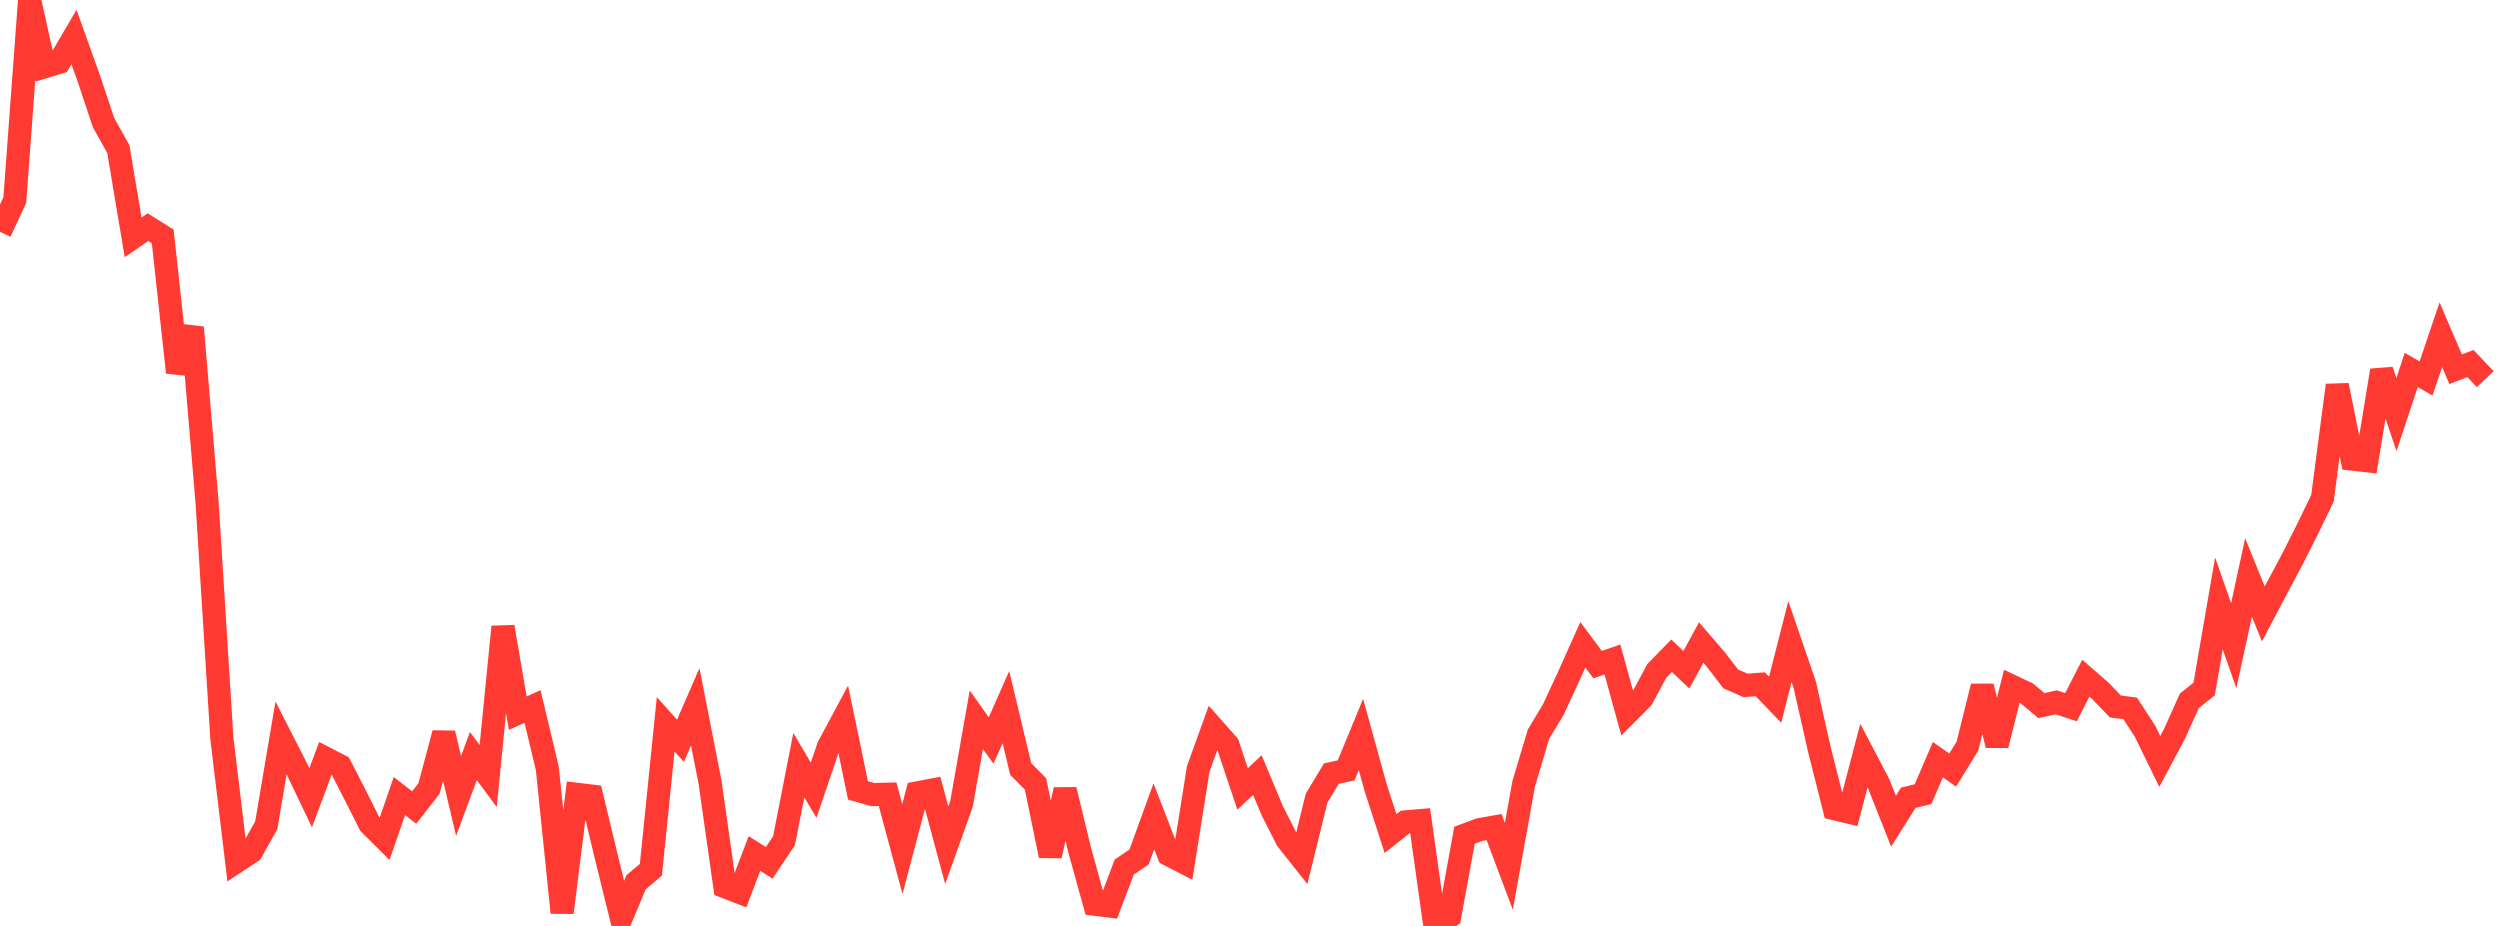 <?xml version="1.0" standalone="no"?>
<!DOCTYPE svg PUBLIC "-//W3C//DTD SVG 1.1//EN" "http://www.w3.org/Graphics/SVG/1.1/DTD/svg11.dtd">

<svg width="135" height="50" viewBox="0 0 135 50" preserveAspectRatio="none" 
  xmlns="http://www.w3.org/2000/svg"
  xmlns:xlink="http://www.w3.org/1999/xlink">


<polyline points="0.0, 12.519 0.799, 10.804 1.598, 0.0 2.396, 3.607 3.195, 3.362 3.994, 1.999 4.793, 4.226 5.592, 6.623 6.391, 8.051 7.189, 12.817 7.988, 12.266 8.787, 12.766 9.586, 20.111 10.385, 17.685 11.183, 27.136 11.982, 39.877 12.781, 46.518 13.58, 45.99 14.379, 44.562 15.178, 39.845 15.976, 41.408 16.775, 43.079 17.574, 40.944 18.373, 41.358 19.172, 42.918 19.97, 44.499 20.769, 45.292 21.568, 42.987 22.367, 43.608 23.166, 42.581 23.964, 39.594 24.763, 42.982 25.562, 40.826 26.361, 41.905 27.16, 33.849 27.959, 38.511 28.757, 38.15 29.556, 41.5 30.355, 49.28 31.154, 42.894 31.953, 42.989 32.751, 46.317 33.55, 49.557 34.349, 47.638 35.148, 46.968 35.947, 39.112 36.746, 40.002 37.544, 38.168 38.343, 42.241 39.142, 47.881 39.941, 48.188 40.74, 46.089 41.538, 46.592 42.337, 45.397 43.136, 41.316 43.935, 42.675 44.734, 40.321 45.533, 38.834 46.331, 42.681 47.13, 42.907 47.929, 42.887 48.728, 45.851 49.527, 42.817 50.325, 42.666 51.124, 45.644 51.923, 43.403 52.722, 38.865 53.521, 39.987 54.32, 38.183 55.118, 41.527 55.917, 42.331 56.716, 46.21 57.515, 42.647 58.314, 45.952 59.112, 48.826 59.911, 48.926 60.71, 46.82 61.509, 46.277 62.308, 44.079 63.107, 46.145 63.905, 46.555 64.704, 41.522 65.503, 39.314 66.302, 40.214 67.101, 42.601 67.899, 41.855 68.698, 43.772 69.497, 45.344 70.296, 46.352 71.095, 43.105 71.893, 41.774 72.692, 41.6 73.491, 39.661 74.29, 42.55 75.089, 45.014 75.888, 44.382 76.686, 44.315 77.485, 50.0 78.284, 49.486 79.083, 45.104 79.882, 44.804 80.68, 44.662 81.479, 46.785 82.278, 42.329 83.077, 39.651 83.876, 38.32 84.675, 36.598 85.473, 34.818 86.272, 35.891 87.071, 35.613 87.87, 38.514 88.669, 37.712 89.467, 36.228 90.266, 35.41 91.065, 36.167 91.864, 34.697 92.663, 35.624 93.462, 36.663 94.26, 37.012 95.059, 36.952 95.858, 37.786 96.657, 34.645 97.456, 36.975 98.254, 40.502 99.053, 43.667 99.852, 43.859 100.651, 40.802 101.45, 42.327 102.249, 44.344 103.047, 43.077 103.846, 42.884 104.645, 41.021 105.444, 41.585 106.243, 40.288 107.041, 37.065 107.84, 40.238 108.639, 37.058 109.438, 37.436 110.237, 38.103 111.036, 37.925 111.834, 38.189 112.633, 36.623 113.432, 37.317 114.231, 38.151 115.03, 38.252 115.828, 39.482 116.627, 41.119 117.426, 39.622 118.225, 37.842 119.024, 37.207 119.822, 32.583 120.621, 34.868 121.42, 31.178 122.219, 33.155 123.018, 31.639 123.817, 30.139 124.615, 28.554 125.414, 26.908 126.213, 20.804 127.012, 24.79 127.811, 24.879 128.609, 20.006 129.408, 22.389 130.207, 19.978 131.006, 20.439 131.805, 18.076 132.604, 19.938 133.402, 19.631 134.201, 20.474" fill="none" stroke="#ff3a33" stroke-width="1.25"/>

</svg>